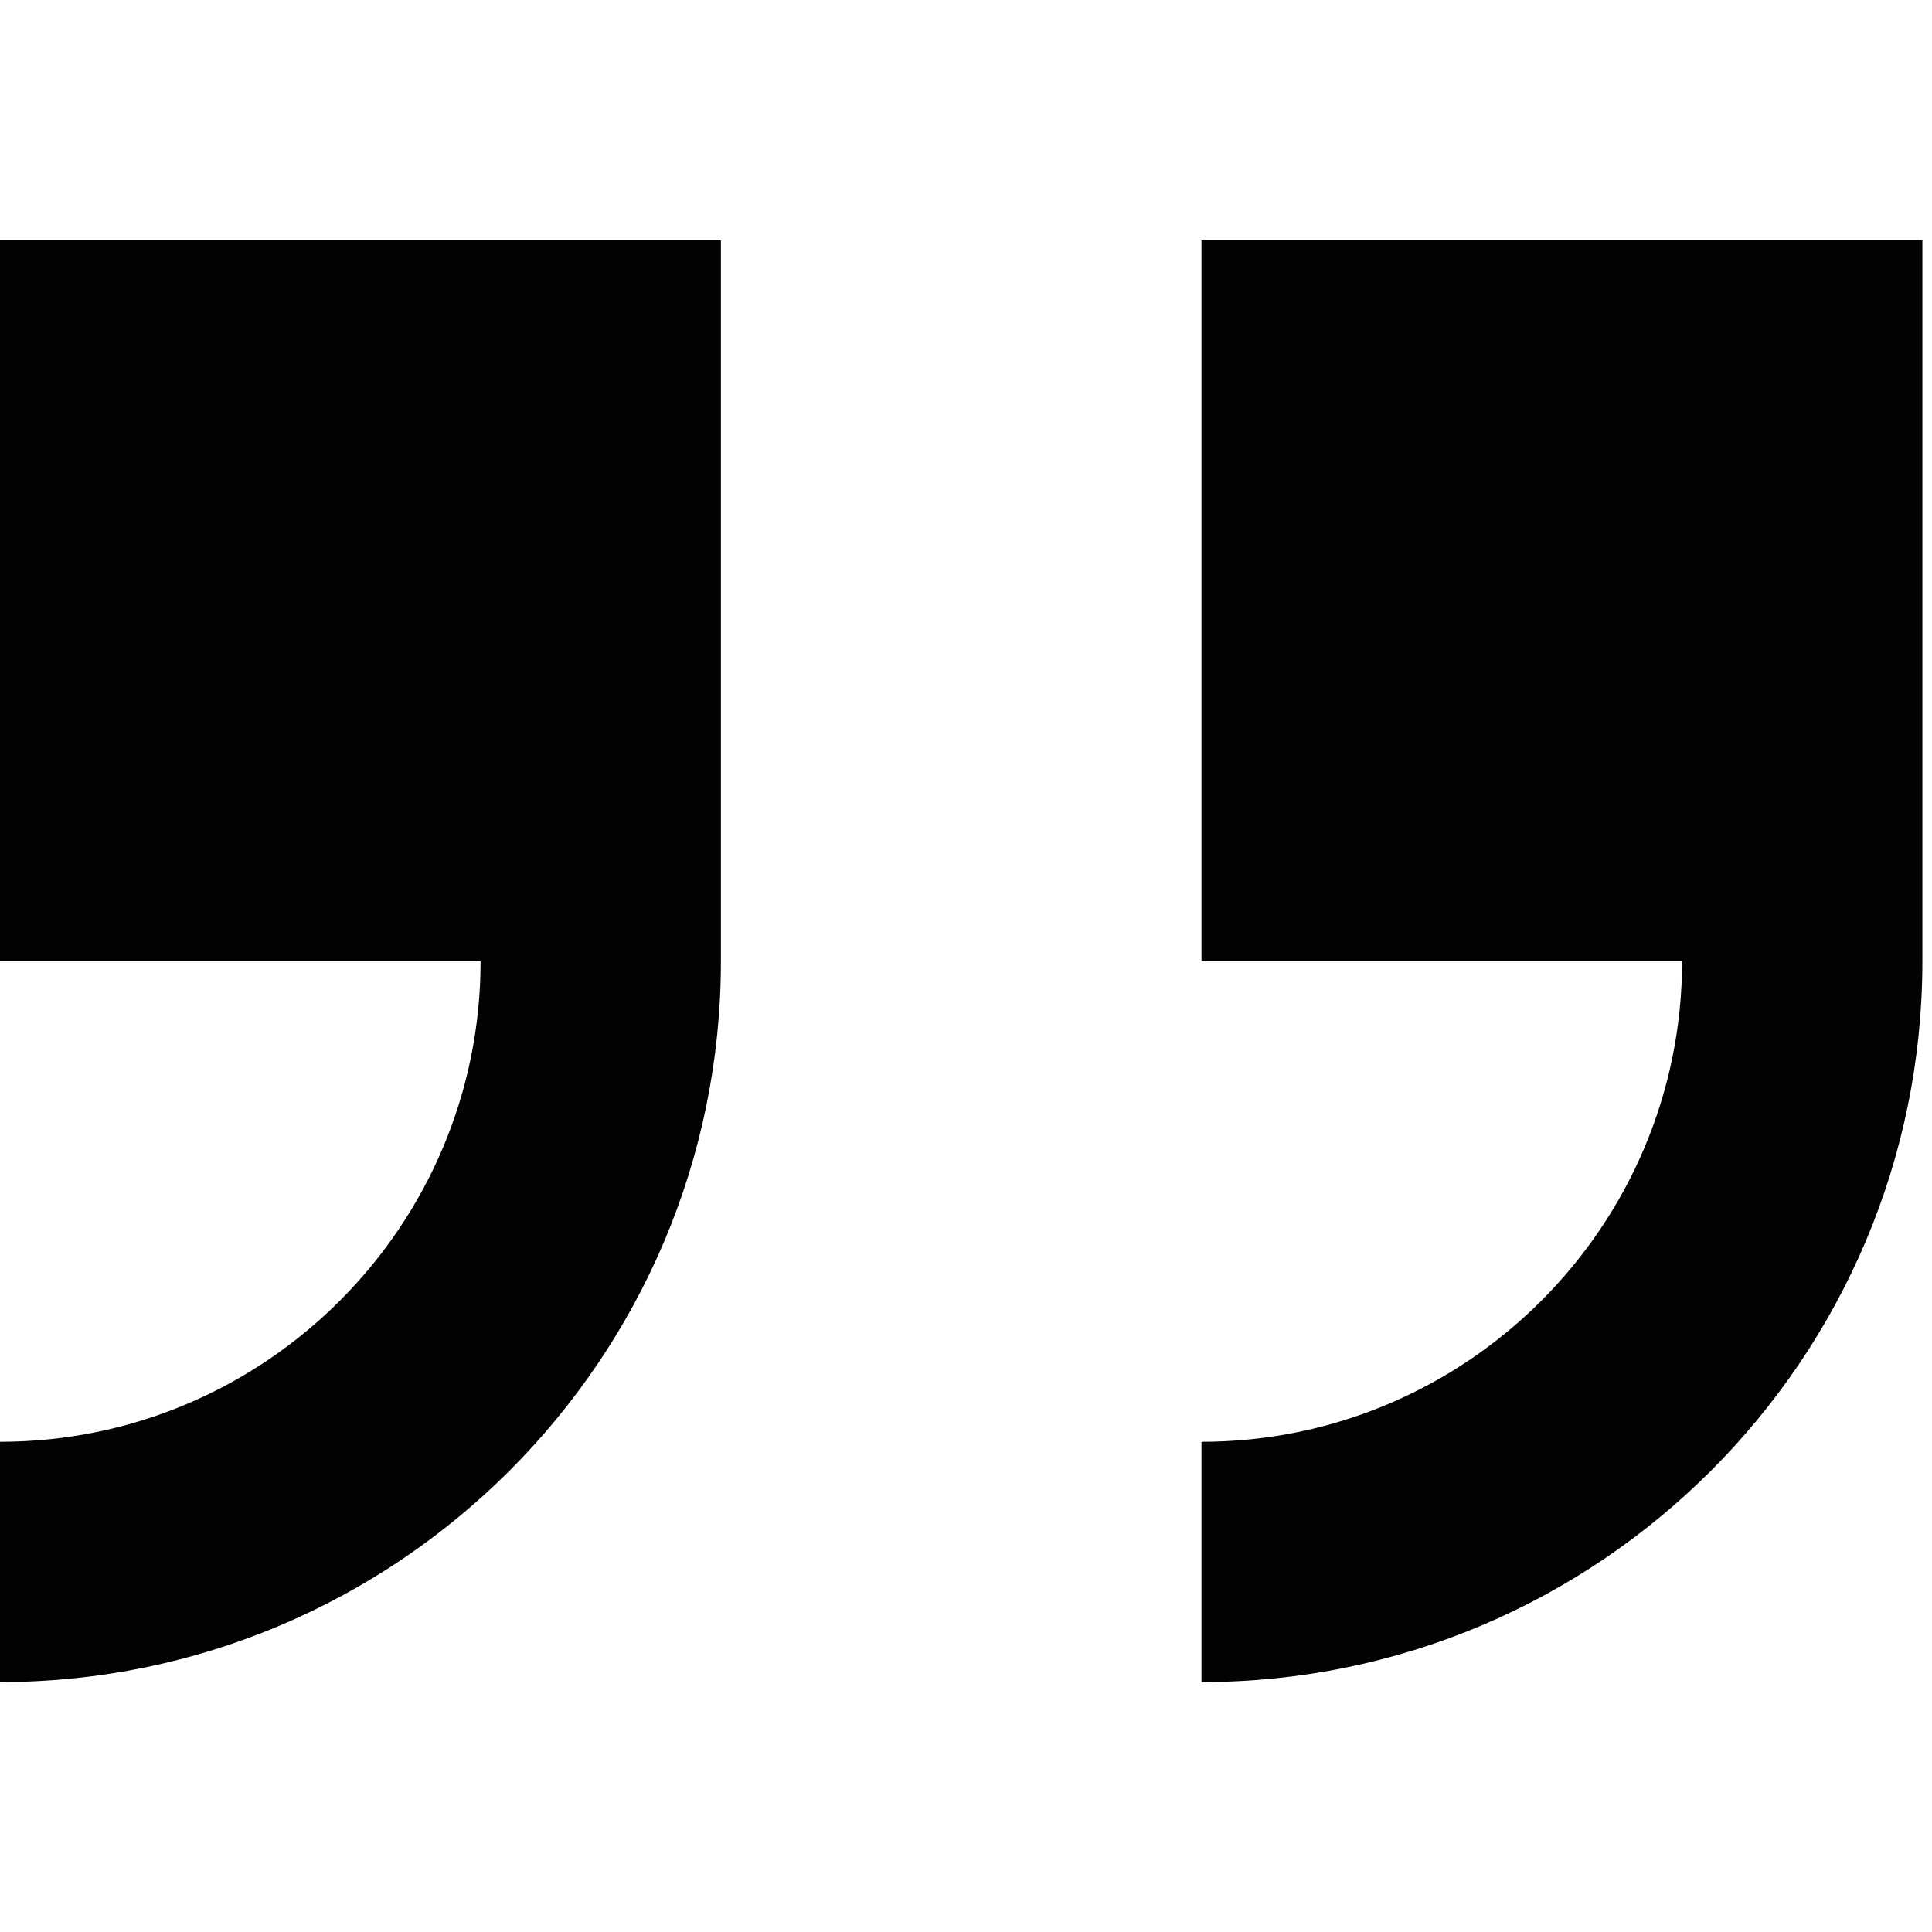 <?xml version="1.0" encoding="UTF-8" standalone="no"?><!DOCTYPE svg PUBLIC "-//W3C//DTD SVG 1.1//EN" "http://www.w3.org/Graphics/SVG/1.1/DTD/svg11.dtd"><svg width="100%" height="100%" viewBox="0 0 134 134" version="1.1" xmlns="http://www.w3.org/2000/svg" xmlns:xlink="http://www.w3.org/1999/xlink" xml:space="preserve" xmlns:serif="http://www.serif.com/" style="fill-rule:evenodd;clip-rule:evenodd;stroke-linejoin:round;stroke-miterlimit:2;"><g><g id="right_x5F_quote"><g><path d="M0,16.667l0,50l33.333,-0c0,18.375 -14.941,33.333 -33.333,33.333l0,16.667c27.571,-0 50,-22.429 50,-50l0,-50l-50,-0Z" style="fill:#030104;fill-rule:nonzero;"/><path d="M83.333,16.667l0,50l33.334,-0c-0,18.375 -14.942,33.333 -33.334,33.333l0,16.667c27.571,-0 50,-22.429 50,-50l0,-50l-50,-0Z" style="fill:#030104;fill-rule:nonzero;"/></g></g></g></svg>